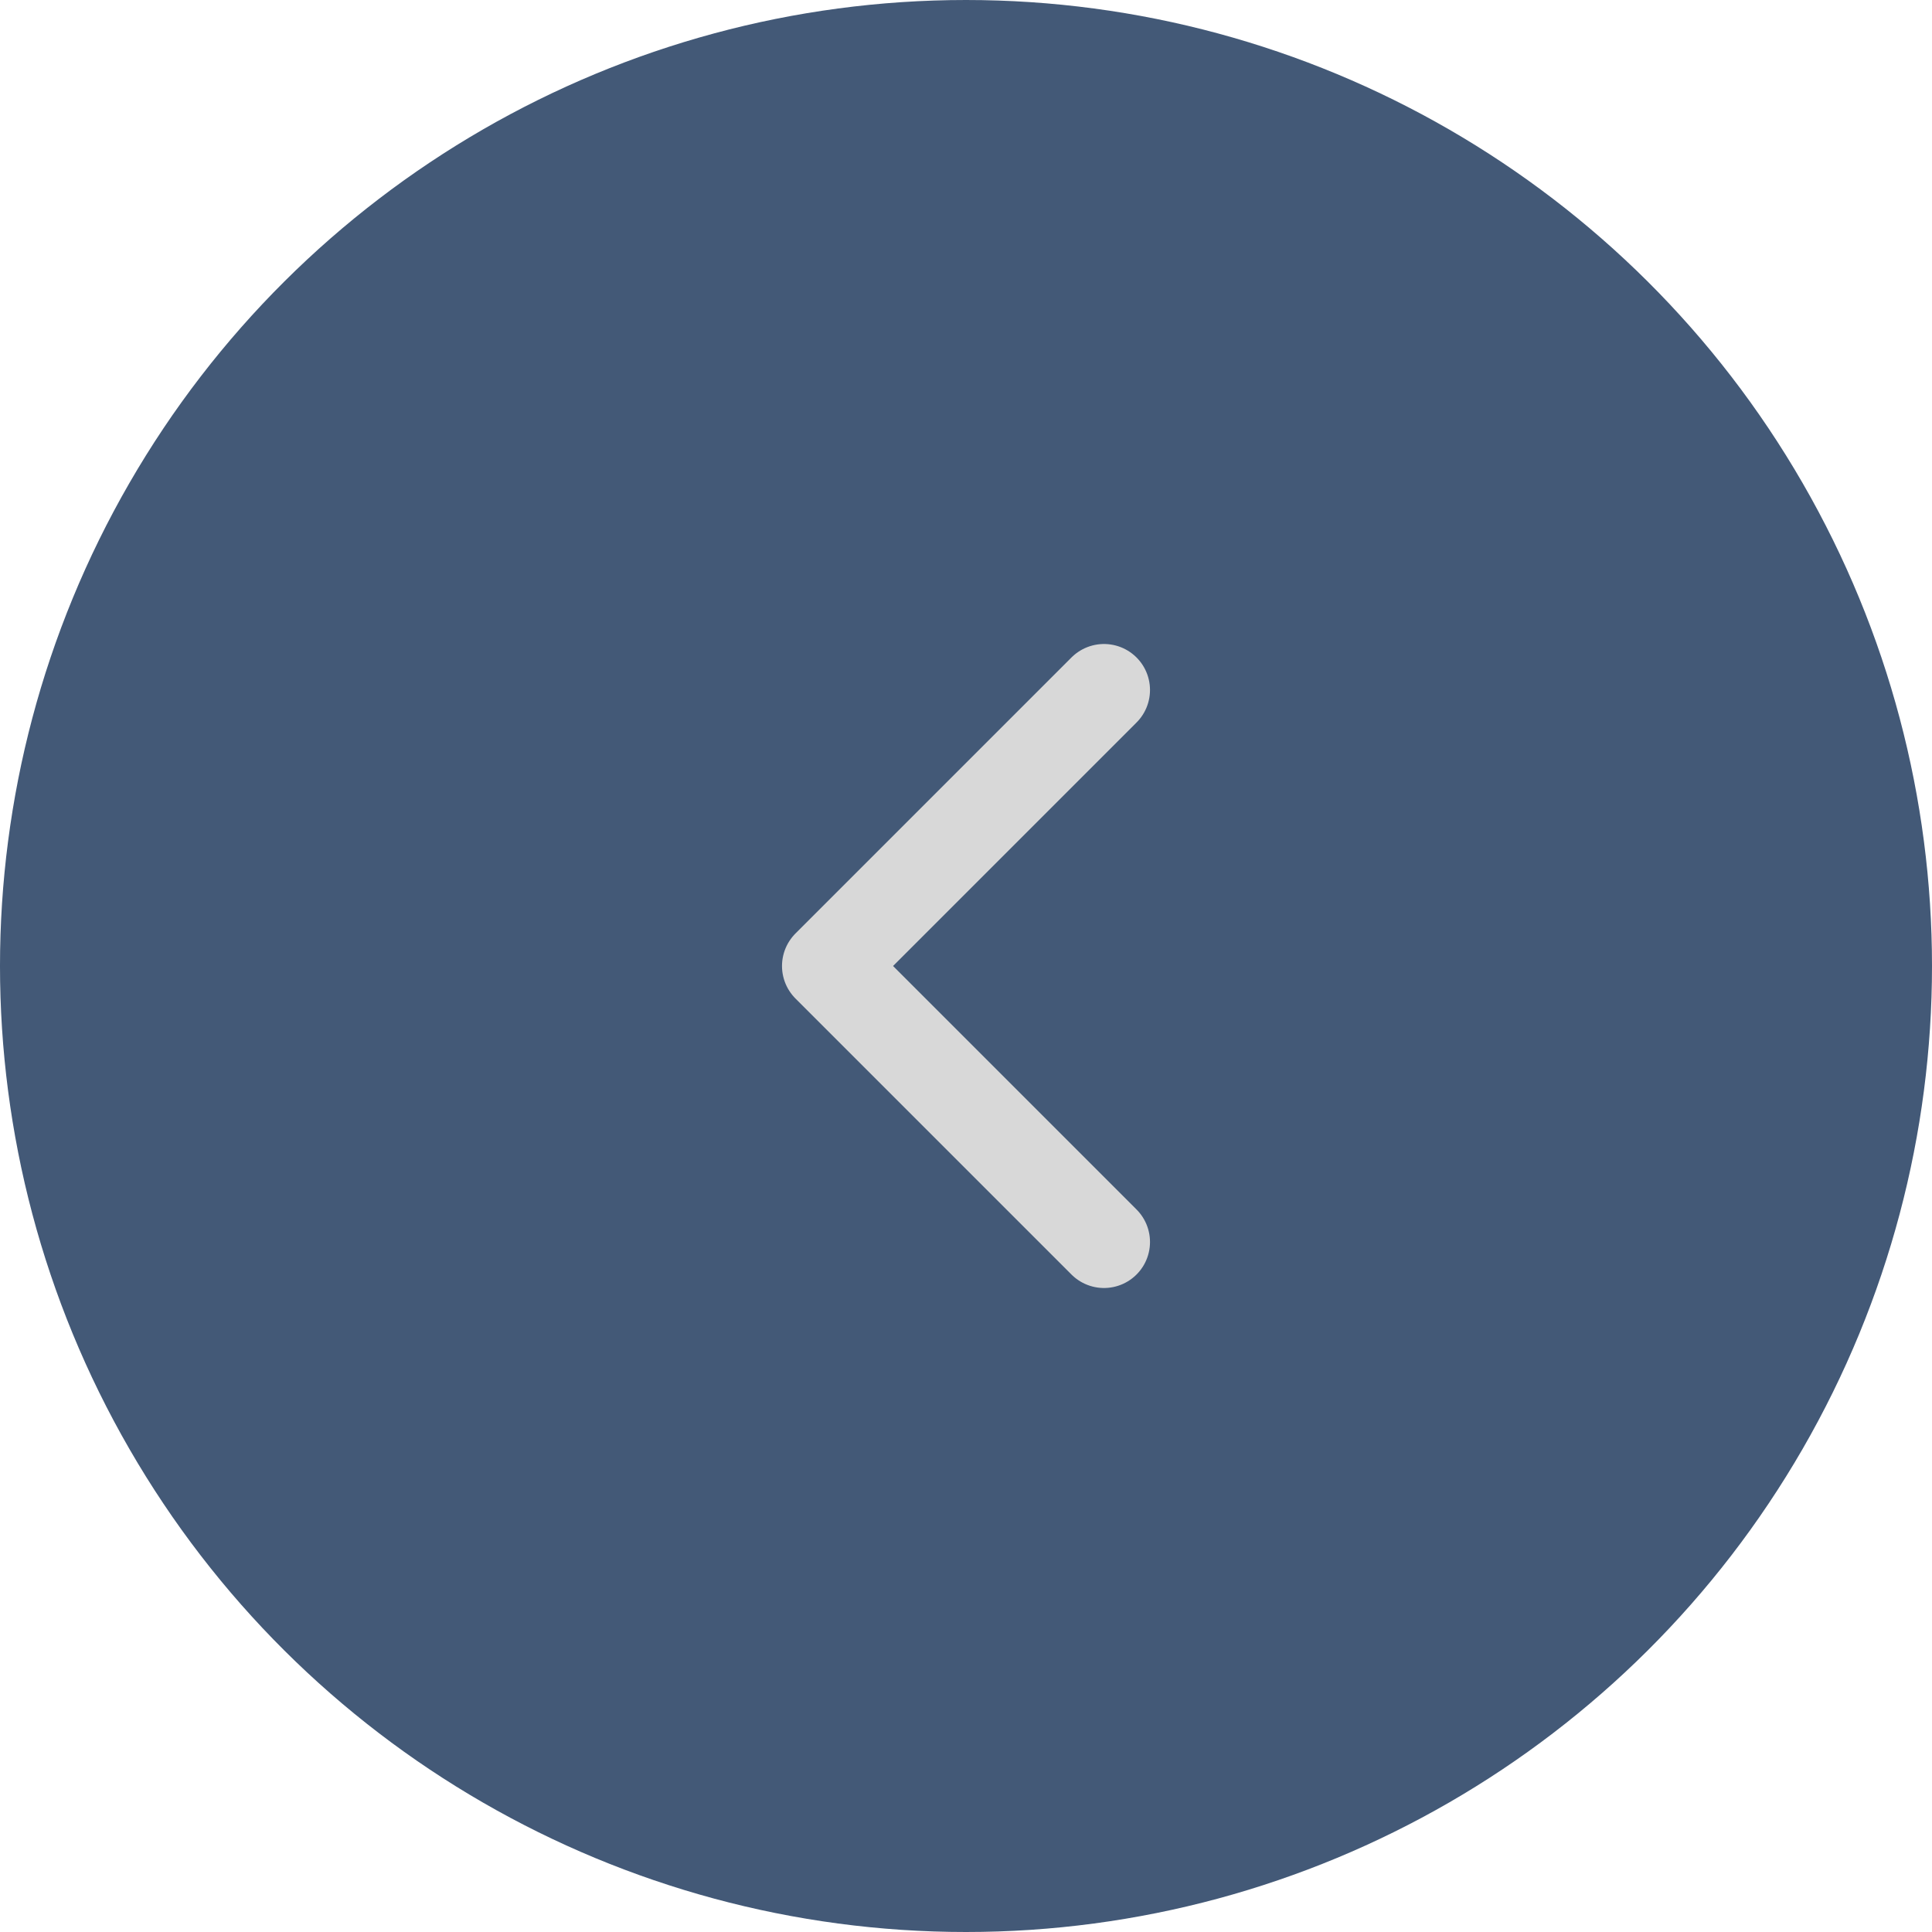 <svg width="42" height="42" viewBox="0 0 42 42" fill="none" xmlns="http://www.w3.org/2000/svg">
<circle cx="21" cy="21" r="21" transform="rotate(90 21 21)" fill="#435977"/>
<path d="M24 27L18 21L24 15" stroke="#D8D8D8" stroke-width="2" stroke-miterlimit="10" stroke-linecap="round" stroke-linejoin="round"/>
</svg>
